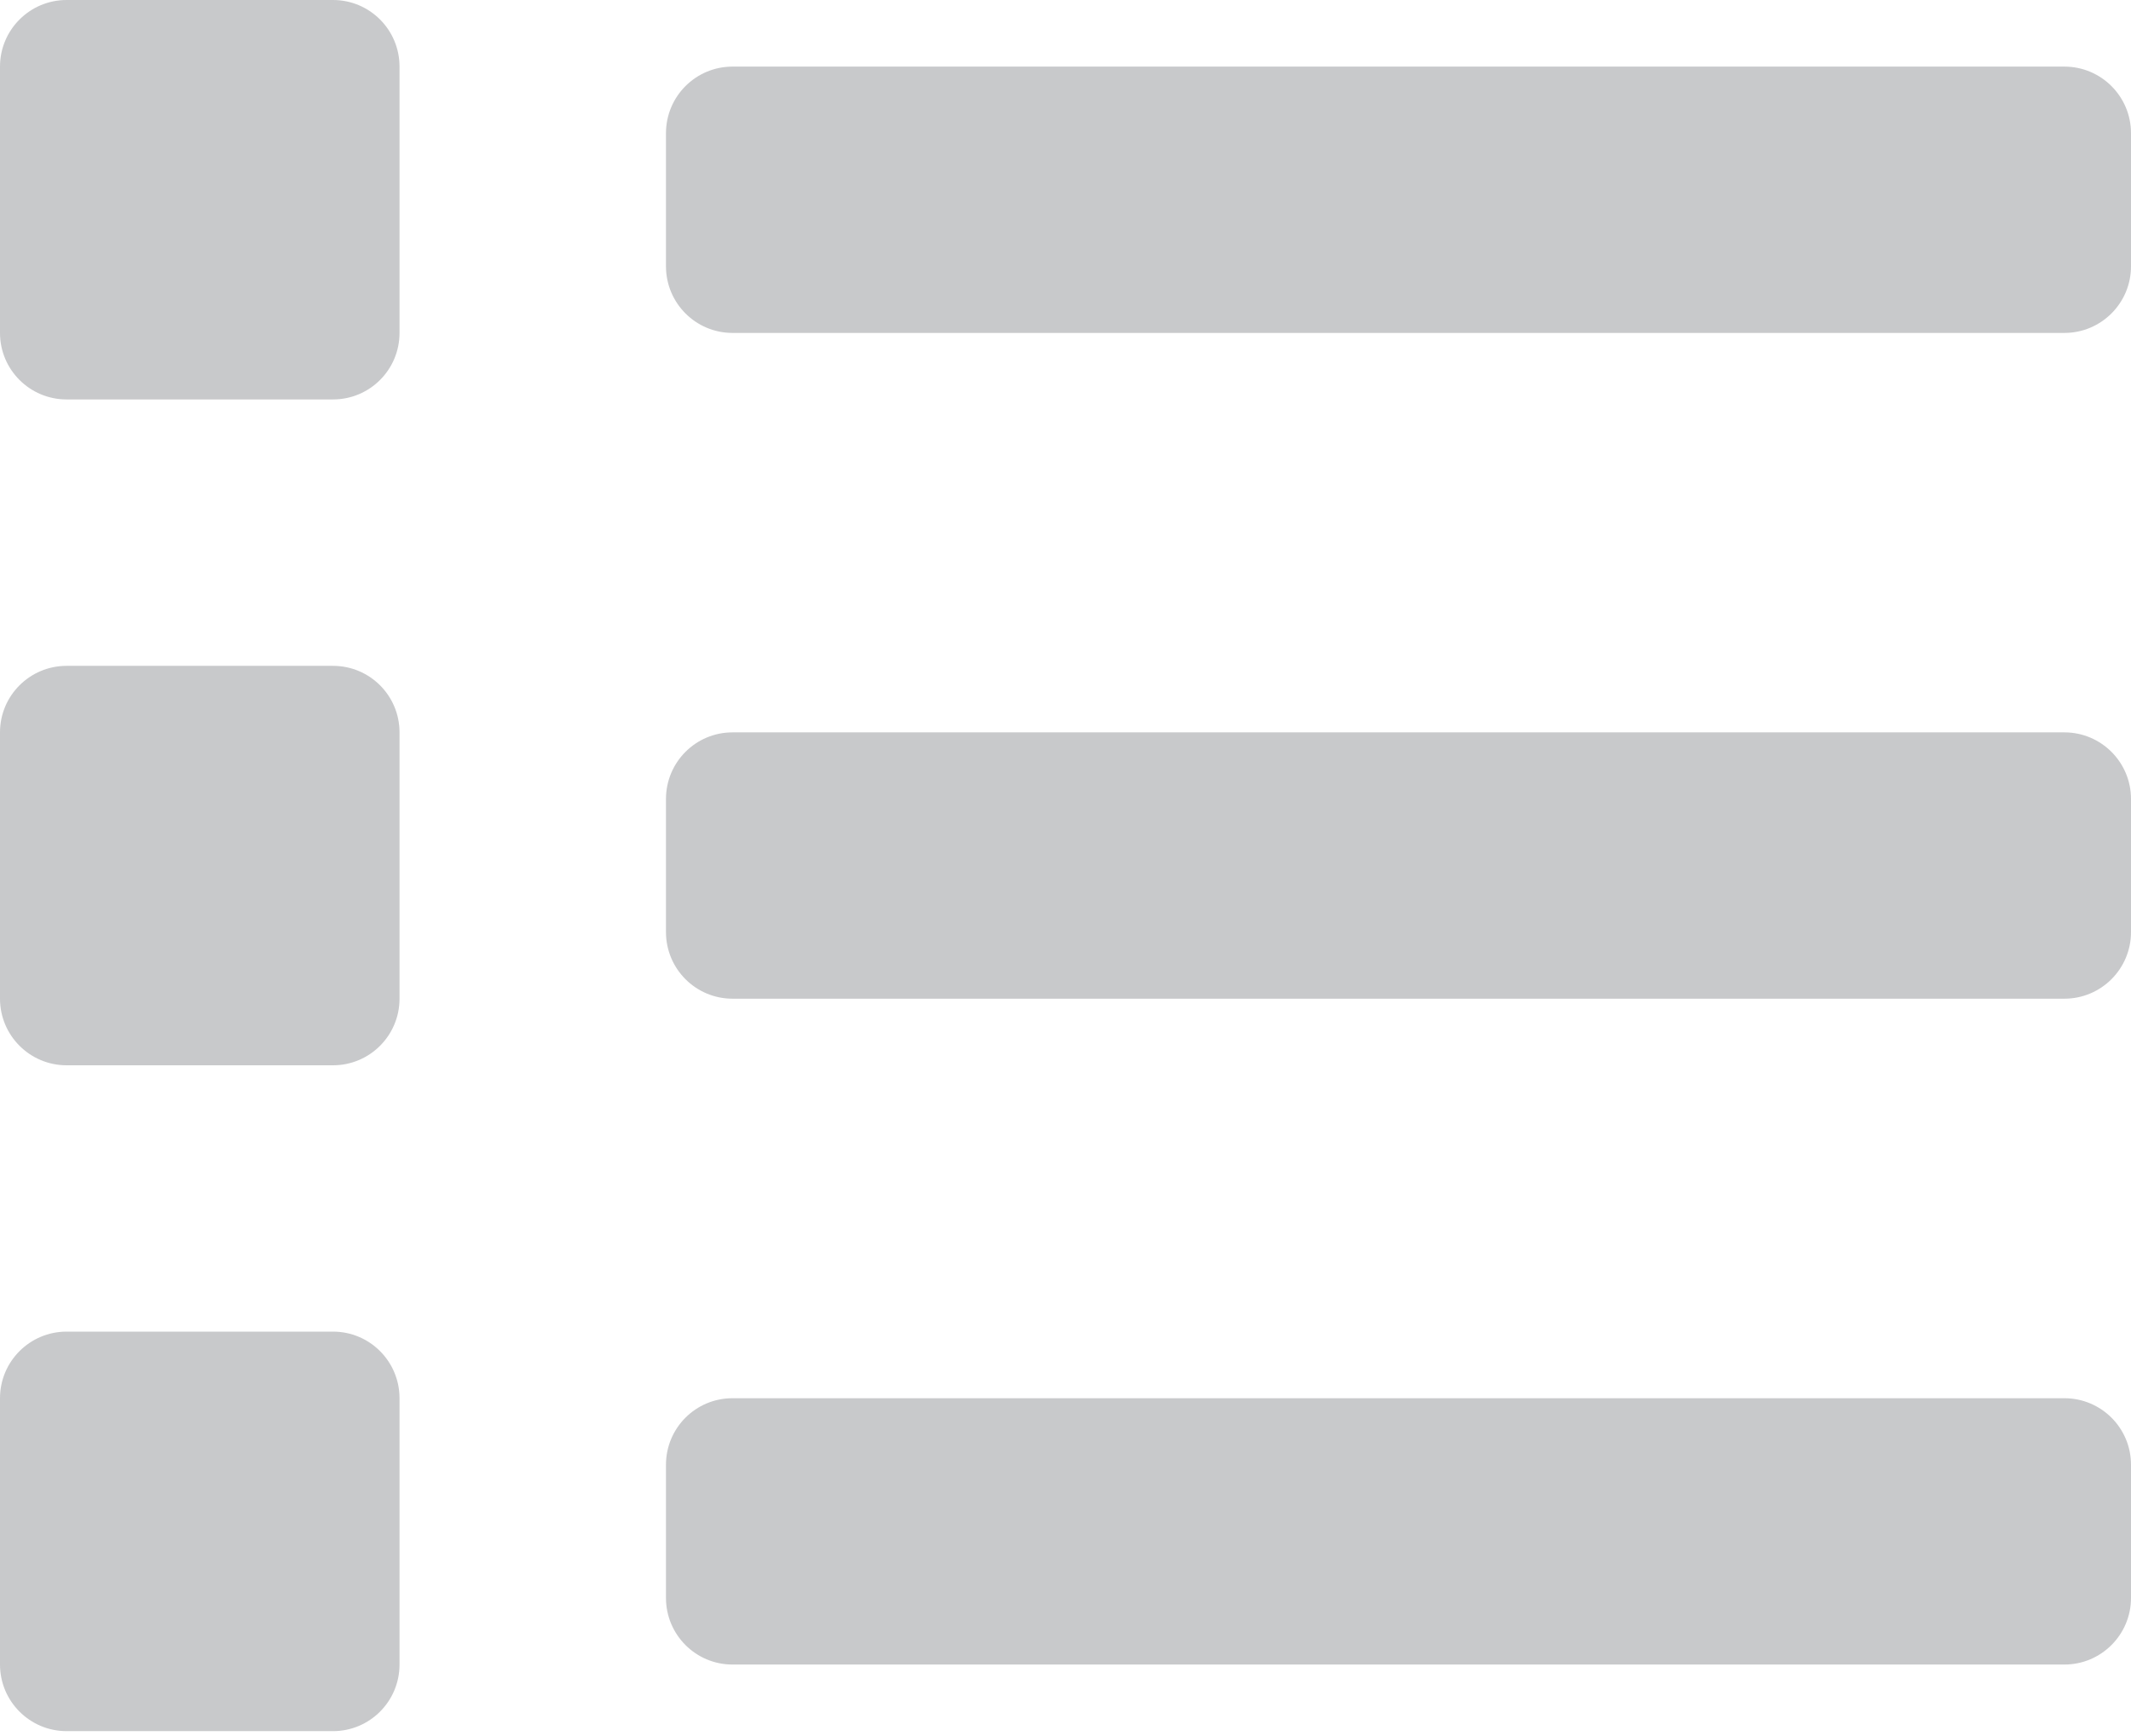 <svg width="27" height="22" viewBox="0 0 27 22" fill="none" xmlns="http://www.w3.org/2000/svg">
<path d="M4.219 16.875H0.844C0.378 16.875 -8.9407e-08 17.253 0 17.719V21.094C0 21.56 0.378 21.938 0.844 21.938H4.219C4.685 21.938 5.062 21.56 5.062 21.094V17.719C5.062 17.253 4.685 16.875 4.219 16.875ZM4.219 0H0.844C0.378 0 -8.9407e-08 0.378 0 0.844V4.219C0 4.685 0.378 5.062 0.844 5.062H4.219C4.685 5.062 5.062 4.685 5.062 4.219V0.844C5.062 0.378 4.685 0 4.219 0ZM4.219 8.438H0.844C0.378 8.438 -8.9407e-08 8.815 0 9.281V12.656C0 13.122 0.378 13.5 0.844 13.5H4.219C4.685 13.5 5.062 13.122 5.062 12.656V9.281C5.062 8.815 4.685 8.438 4.219 8.438ZM26.156 17.719H9.281C8.815 17.719 8.438 18.096 8.438 18.562V20.25C8.438 20.716 8.815 21.094 9.281 21.094H26.156C26.622 21.094 27 20.716 27 20.25V18.562C27 18.096 26.622 17.719 26.156 17.719ZM26.156 0.844H9.281C8.815 0.844 8.438 1.222 8.438 1.688V3.375C8.438 3.841 8.815 4.219 9.281 4.219H26.156C26.622 4.219 27 3.841 27 3.375V1.688C27 1.222 26.622 0.844 26.156 0.844ZM26.156 9.281H9.281C8.815 9.281 8.438 9.659 8.438 10.125V11.812C8.438 12.278 8.815 12.656 9.281 12.656H26.156C26.622 12.656 27 12.278 27 11.812V10.125C27 9.659 26.622 9.281 26.156 9.281Z" fill="#C8C9CB"/>
</svg>
